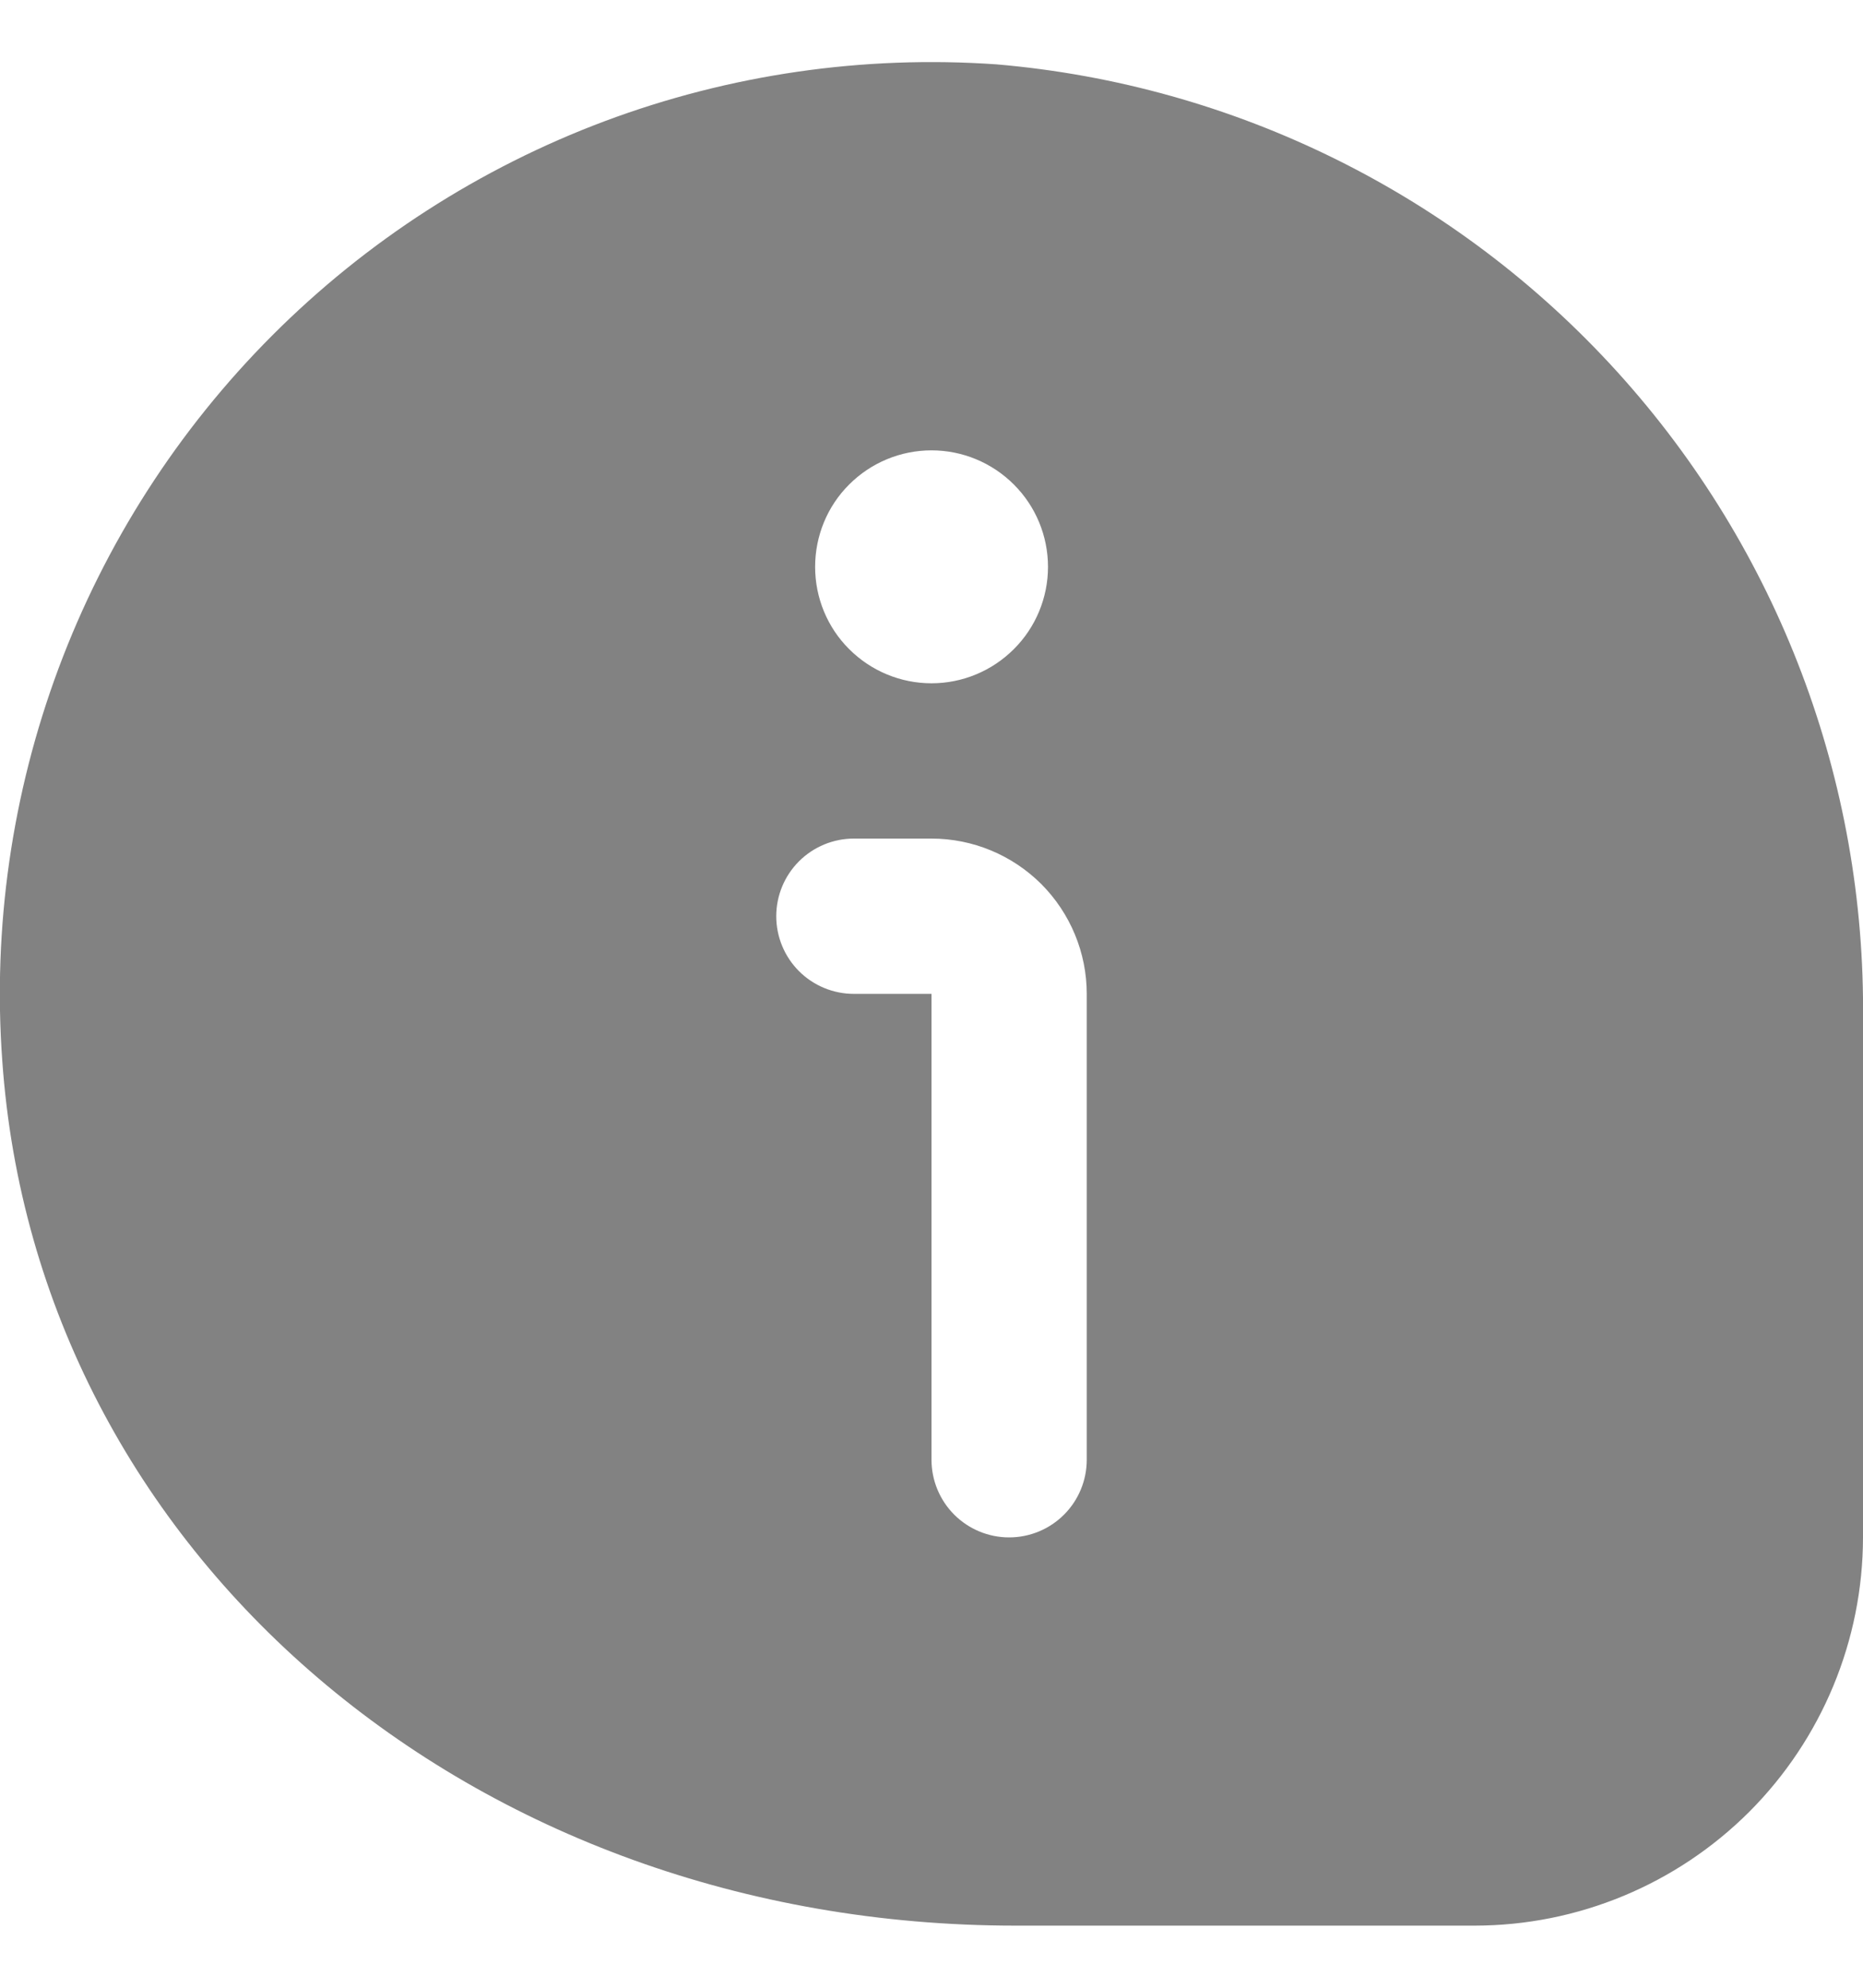 <svg width="15" height="16" viewBox="0 0 15 16" fill="none" xmlns="http://www.w3.org/2000/svg">
<g clip-path="url(#clip0_762_5806)">
<path d="M8.023 0.518C6.951 0.443 5.876 0.599 4.87 0.975C3.864 1.352 2.951 1.94 2.192 2.7C1.433 3.46 0.846 4.375 0.471 5.381C0.096 6.388 -0.059 7.463 0.018 8.534C0.294 12.505 3.801 15.5 8.177 15.5H11.875C12.704 15.499 13.498 15.169 14.084 14.584C14.669 13.998 14.999 13.204 15 12.375V8.213C15.023 6.286 14.317 4.422 13.023 2.995C11.729 1.567 9.942 0.682 8.023 0.518ZM7.5 3.625C7.749 3.625 7.987 3.724 8.163 3.9C8.339 4.075 8.438 4.314 8.438 4.563C8.438 4.811 8.339 5.05 8.163 5.225C7.987 5.401 7.749 5.5 7.5 5.5C7.251 5.5 7.013 5.401 6.837 5.225C6.661 5.05 6.563 4.811 6.563 4.563C6.563 4.314 6.661 4.075 6.837 3.9C7.013 3.724 7.251 3.625 7.5 3.625ZM8.75 11.75C8.75 11.916 8.684 12.075 8.567 12.192C8.45 12.309 8.291 12.375 8.125 12.375C7.959 12.375 7.8 12.309 7.683 12.192C7.566 12.075 7.5 11.916 7.5 11.75V8H6.875C6.709 8 6.55 7.934 6.433 7.817C6.316 7.7 6.25 7.541 6.25 7.375C6.25 7.209 6.316 7.05 6.433 6.933C6.55 6.816 6.709 6.75 6.875 6.75H7.5C7.832 6.75 8.149 6.882 8.384 7.116C8.618 7.351 8.75 7.669 8.75 8V11.75Z" fill="#828282"/>
</g>
<defs>
<clipPath id="clip0_762_5806">
<rect width="15" height="15" fill="white" transform="translate(0 0.5)"/>
</clipPath>
</defs>
</svg>
